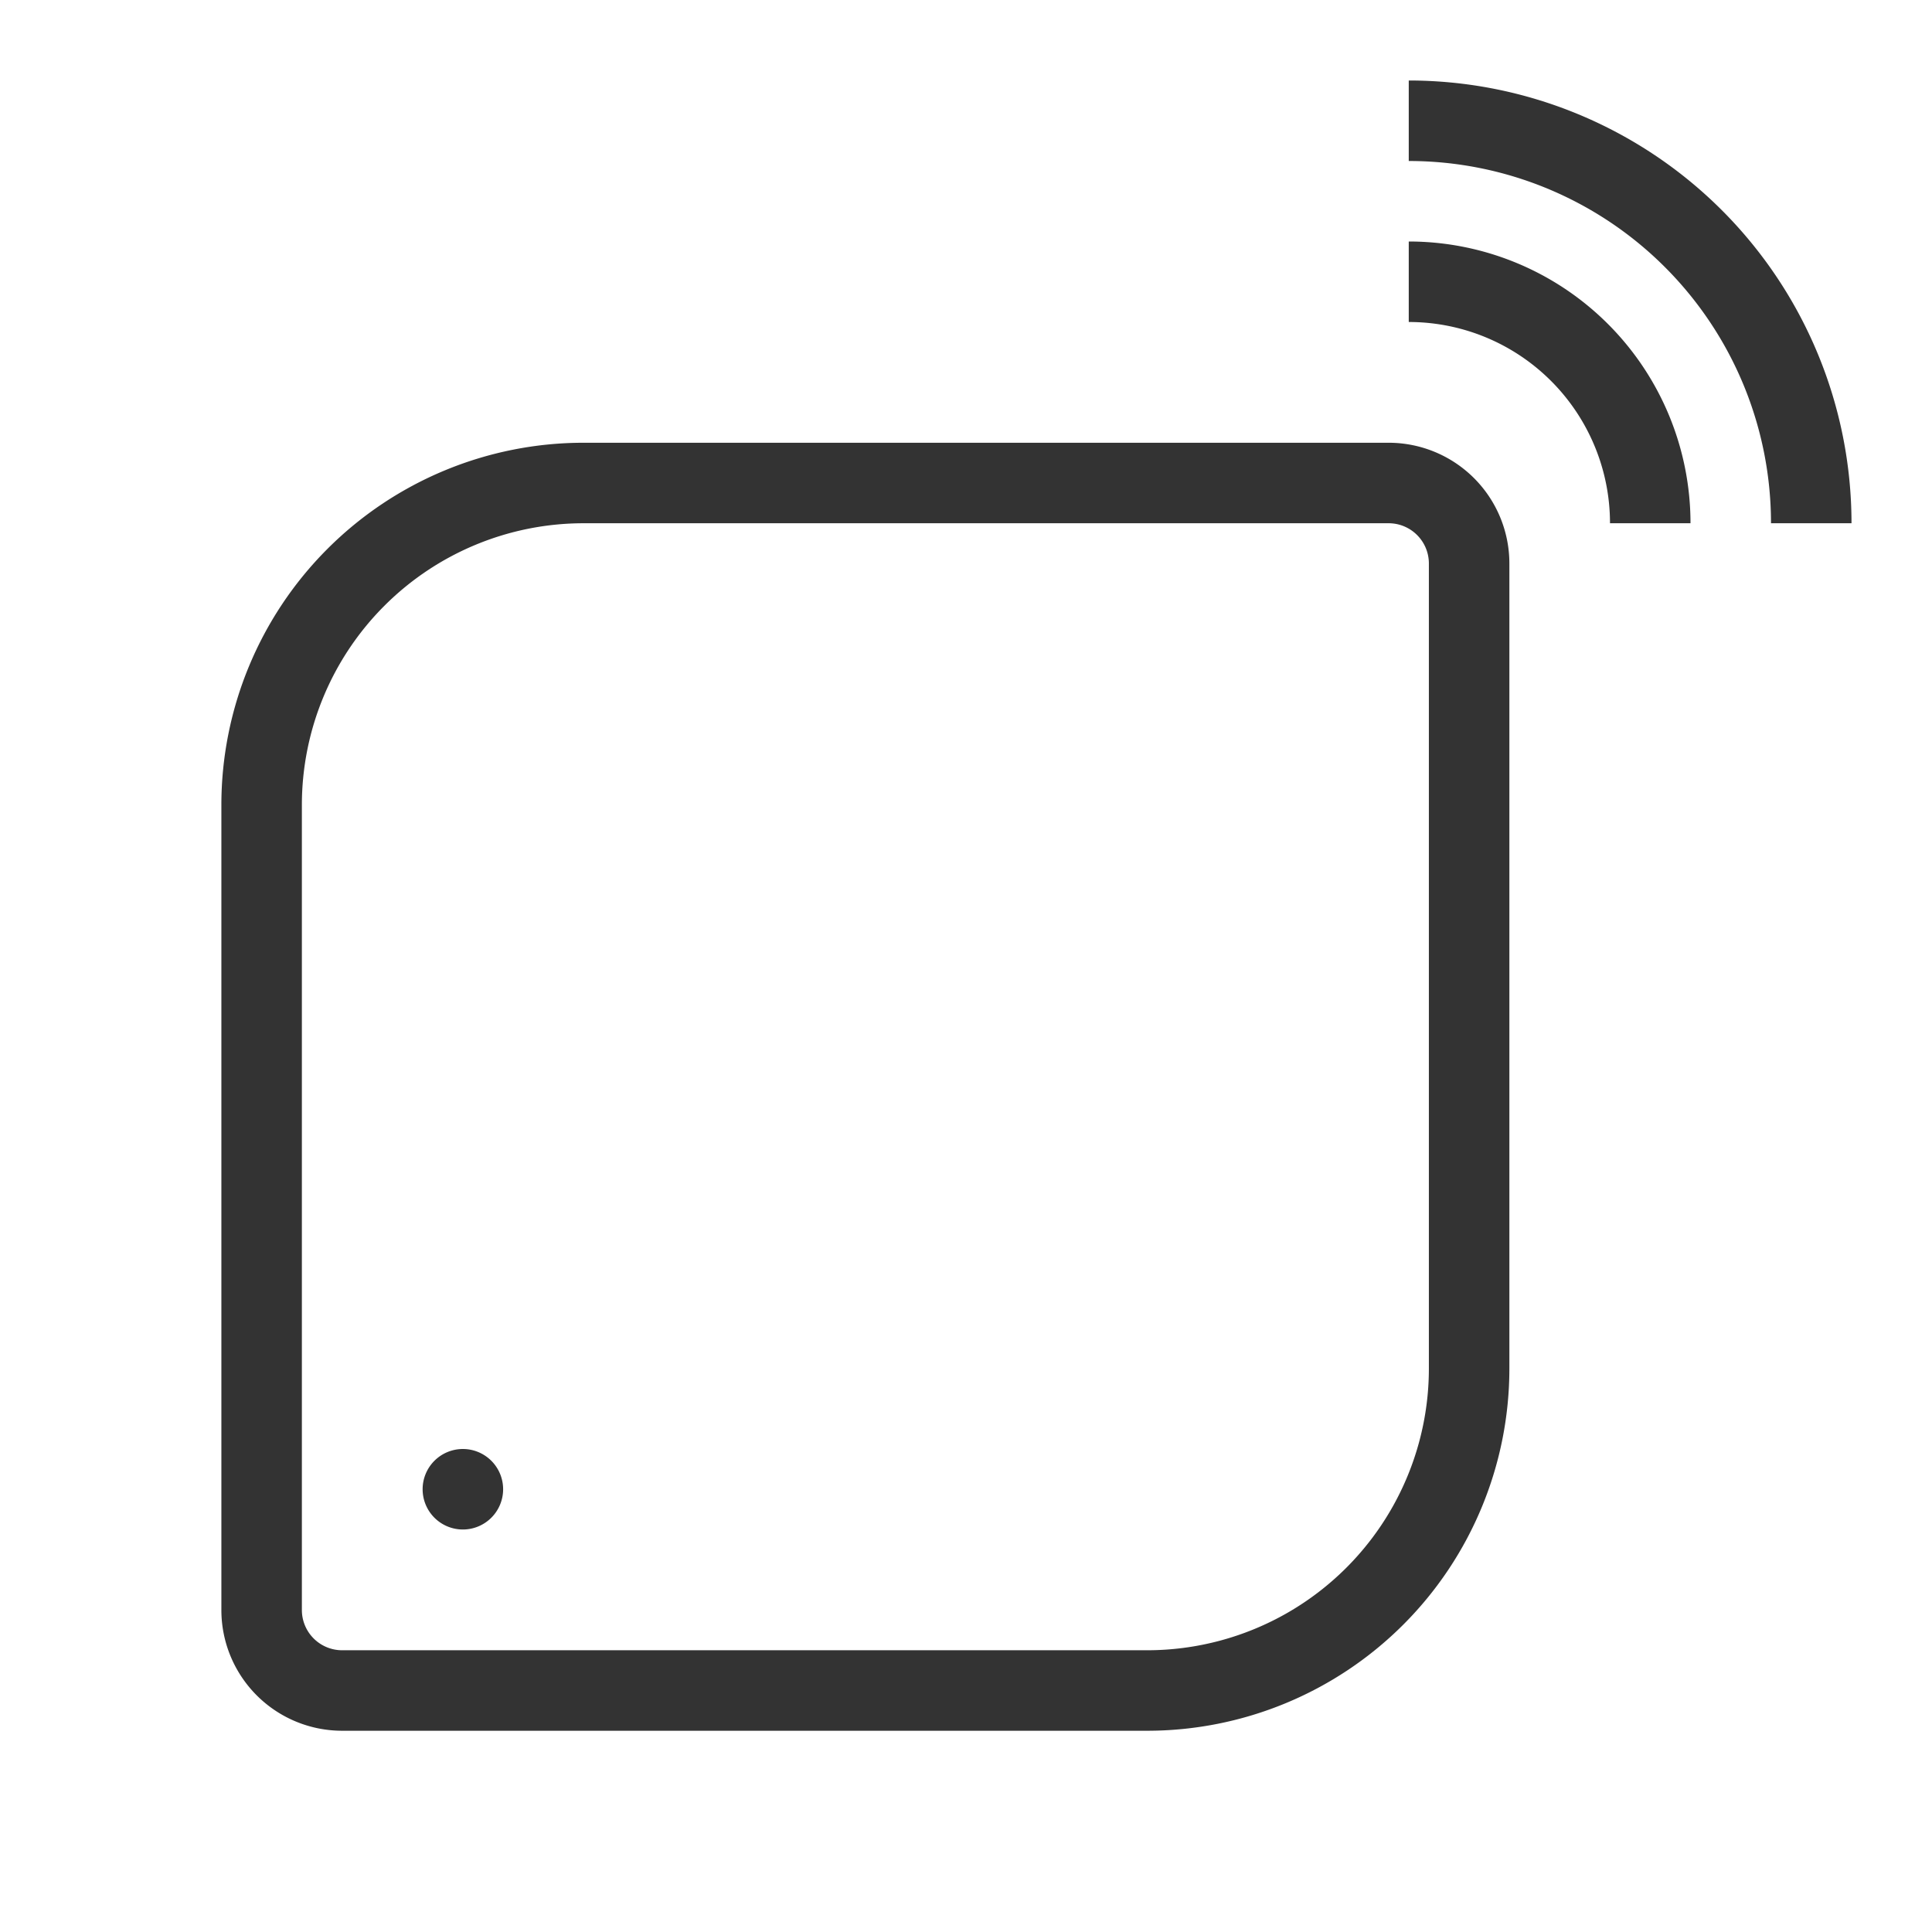 <svg id="26ae7208-1839-44cf-a533-760d8cafe979" data-name="Laag 1" xmlns="http://www.w3.org/2000/svg" width="96" height="96" viewBox="0 0 96 96"><defs><style>.e65d6246-3bd9-4560-b52d-8f2c98148305{fill:none;}.\32 657d32d-86dc-42ce-94c7-2748f17d98ee{fill:#333;}</style></defs><title>wifi_extender_v1</title><rect class="e65d6246-3bd9-4560-b52d-8f2c98148305" width="96" height="96"/><path class="2657d32d-86dc-42ce-94c7-2748f17d98ee" d="M69,22H29A18,18,0,0,0,11,40V80a6,6,0,0,0,6,6H57A18,18,0,0,0,75,68V28A6,6,0,0,0,69,22Zm2,46A14,14,0,0,1,57,82H17a2,2,0,0,1-2-2V40A14,14,0,0,1,29,26H69a2,2,0,0,1,2,2ZM92,26H88A18,18,0,0,0,70,8V4A22,22,0,0,1,92,26Zm-8,0H80A10,10,0,0,0,70,16V12A14,14,0,0,1,84,26ZM25,74a2,2,0,1,1-2-2A2,2,0,0,1,25,74Z"/></svg>